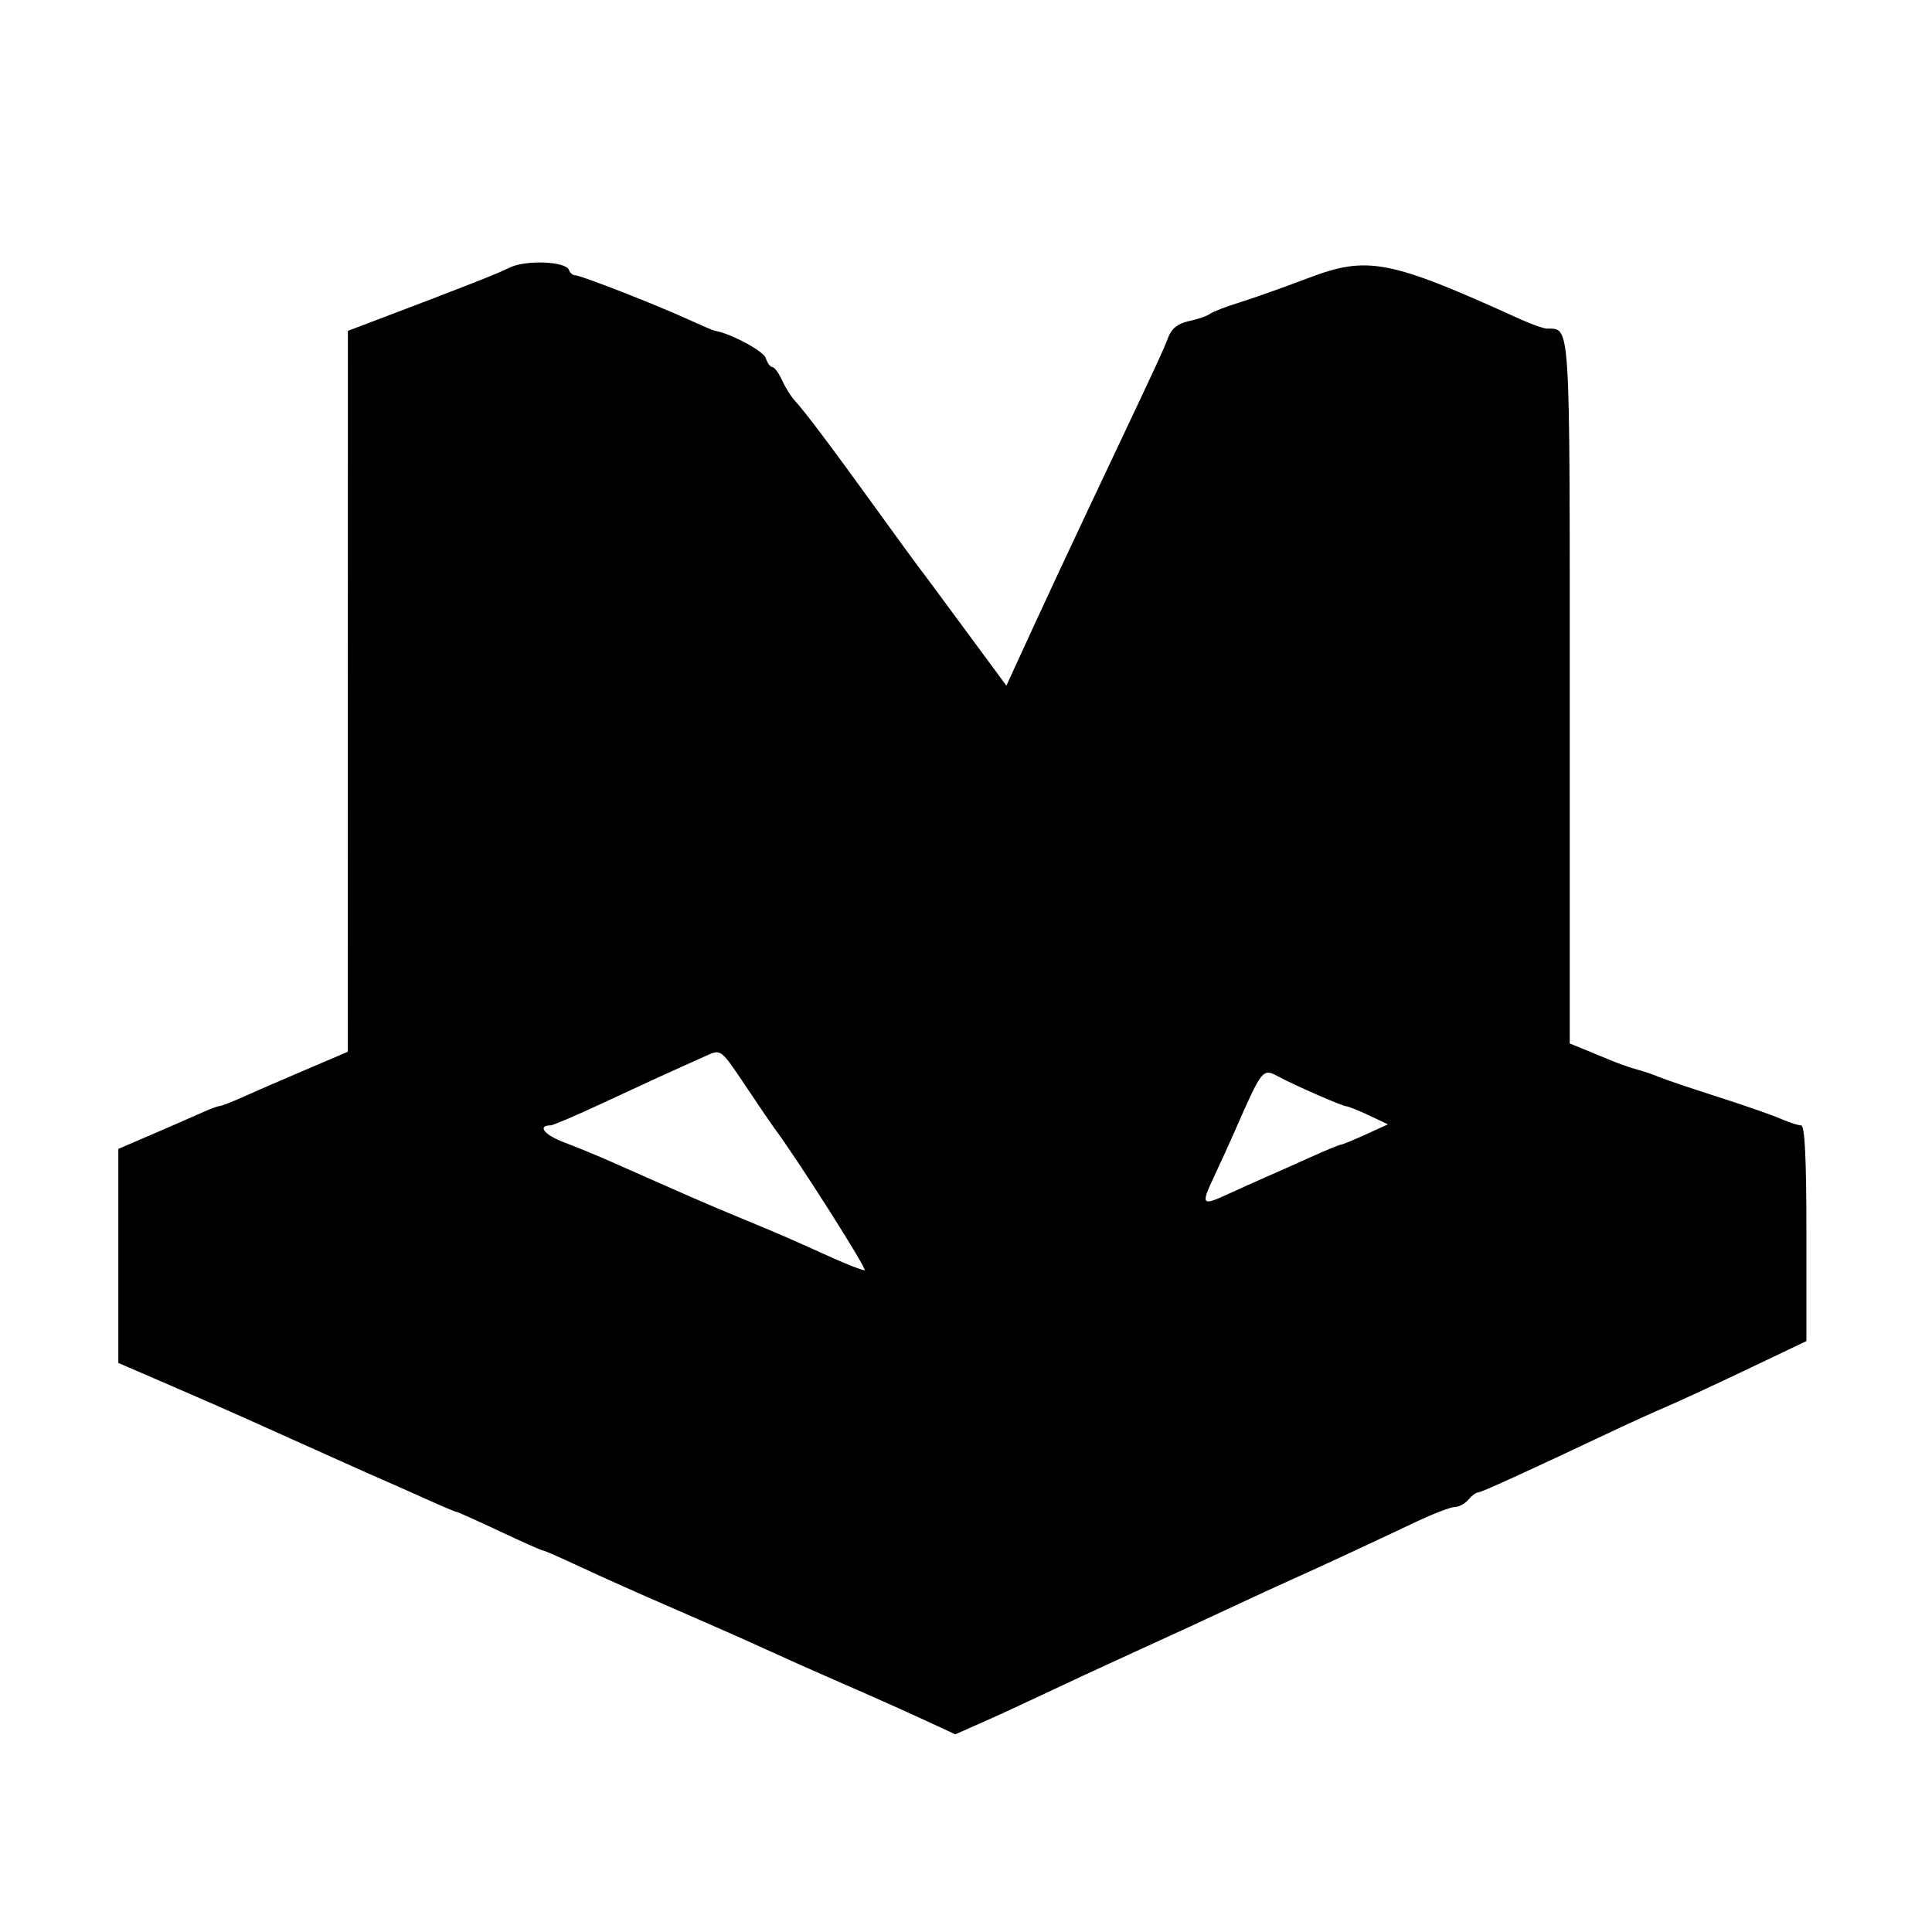<svg id="svg" version="1.1" width="400" height="400" xmlns="http://www.w3.org/2000/svg" xmlns:xlink="http://www.w3.org/1999/xlink" style="display: block;"><g id="svgg"><path id="path0" d="M105.500 55.414 C 102.822 56.735,96.531 59.210,77.765 66.325 L 72.029 68.500 72.015 143.131 L 72.000 217.763 63.250 221.496 C 58.438 223.550,52.612 226.078,50.305 227.115 C 47.998 228.152,45.816 229.000,45.456 229.000 C 45.096 229.000,43.384 229.640,41.651 230.422 C 39.918 231.204,35.350 233.199,31.500 234.856 L 24.500 237.868 24.500 260.025 L 24.500 282.182 35.500 286.933 C 41.550 289.547,48.638 292.656,51.250 293.842 C 53.862 295.029,58.138 296.951,60.750 298.114 C 63.362 299.277,67.975 301.346,71.000 302.712 C 74.025 304.078,77.850 305.778,79.500 306.490 C 81.150 307.202,85.101 308.958,88.280 310.392 C 91.458 311.826,94.244 313.000,94.471 313.000 C 94.697 313.000,98.706 314.800,103.380 317.000 C 108.054 319.200,112.107 321.000,112.386 321.000 C 112.665 321.000,116.180 322.543,120.197 324.428 C 124.214 326.314,132.900 330.191,139.500 333.044 C 146.100 335.897,154.425 339.578,158.000 341.223 C 161.575 342.869,168.100 345.783,172.500 347.699 C 181.646 351.681,187.124 354.130,193.391 357.036 L 197.782 359.073 203.641 356.484 C 206.863 355.060,212.650 352.391,216.500 350.553 C 220.350 348.715,228.675 344.856,235.000 341.978 C 241.325 339.101,250.100 335.055,254.500 332.989 C 258.900 330.923,264.750 328.227,267.500 326.999 C 272.980 324.551,282.854 319.970,293.097 315.122 C 296.725 313.405,300.383 312.000,301.224 312.000 C 302.066 312.000,303.315 311.325,304.000 310.500 C 304.685 309.675,305.585 309.000,306.002 309.000 C 306.673 309.000,315.722 304.873,334.500 296.003 C 337.800 294.444,342.525 292.306,345.000 291.251 C 347.475 290.196,355.012 286.706,361.750 283.496 L 374.000 277.660 374.000 255.330 C 374.000 239.771,373.667 233.000,372.901 233.000 C 372.297 233.000,370.384 232.379,368.651 231.620 C 366.918 230.860,361.000 228.801,355.500 227.043 C 350.000 225.286,344.600 223.460,343.500 222.987 C 342.400 222.513,340.375 221.822,339.000 221.452 C 337.625 221.081,335.150 220.216,333.500 219.529 C 331.850 218.843,329.262 217.777,327.750 217.162 L 325.000 216.043 325.000 143.382 C 325.000 65.154,325.190 68.157,320.239 68.032 C 319.546 68.014,317.071 67.134,314.739 66.076 C 287.594 53.757,283.175 52.899,270.886 57.560 C 265.724 59.519,259.250 61.815,256.500 62.662 C 253.750 63.510,251.050 64.556,250.500 64.987 C 249.950 65.417,248.011 66.088,246.190 66.477 C 243.875 66.972,242.577 67.984,241.871 69.843 C 240.868 72.483,239.556 75.323,230.484 94.500 C 220.926 114.703,216.686 123.791,209.614 139.230 L 208.363 141.961 203.931 135.952 C 192.846 120.922,191.006 118.438,190.263 117.500 C 189.828 116.950,185.895 111.550,181.524 105.500 C 172.150 92.525,166.542 85.073,164.593 83.000 C 163.817 82.175,162.619 80.263,161.930 78.750 C 161.242 77.237,160.332 76.000,159.907 76.000 C 159.482 76.000,158.867 75.156,158.540 74.125 C 158.077 72.667,151.159 68.969,148.000 68.491 C 147.725 68.450,145.250 67.390,142.500 66.136 C 135.650 63.012,120.254 57.000,119.105 57.000 C 118.589 57.000,118.002 56.506,117.801 55.902 C 117.200 54.099,108.837 53.767,105.500 55.414 M160.259 233.500 C 164.719 239.373,179.740 263.000,179.014 263.000 C 178.489 263.000,175.458 261.826,172.280 260.392 C 162.850 256.137,160.817 255.255,154.000 252.459 C 150.425 250.993,145.475 248.892,143.000 247.791 C 140.525 246.690,137.150 245.205,135.500 244.492 C 133.850 243.779,130.025 242.087,127.000 240.733 C 123.975 239.378,119.372 237.477,116.770 236.507 C 112.724 234.998,111.145 233.000,113.999 233.000 C 114.483 233.000,119.294 230.942,124.690 228.427 C 133.692 224.230,138.594 221.987,146.385 218.503 C 149.269 217.214,149.274 217.218,154.385 224.856 C 157.198 229.060,159.842 232.950,160.259 233.500 M264.764 222.938 C 267.947 224.658,277.865 229.000,278.688 229.034 C 279.135 229.053,281.269 229.904,283.431 230.927 L 287.361 232.786 282.735 234.893 C 280.191 236.052,277.873 237.000,277.584 237.000 C 277.296 237.000,274.458 238.174,271.280 239.608 C 268.101 241.042,263.925 242.902,262.000 243.740 C 260.075 244.579,256.564 246.157,254.198 247.247 C 248.763 249.751,248.582 249.503,251.422 243.461 C 252.704 240.733,254.544 236.700,255.509 234.500 C 261.389 221.104,261.383 221.112,264.764 222.938 " stroke="none" fill="#000000" fill-rule="evenodd"></path></g></svg>